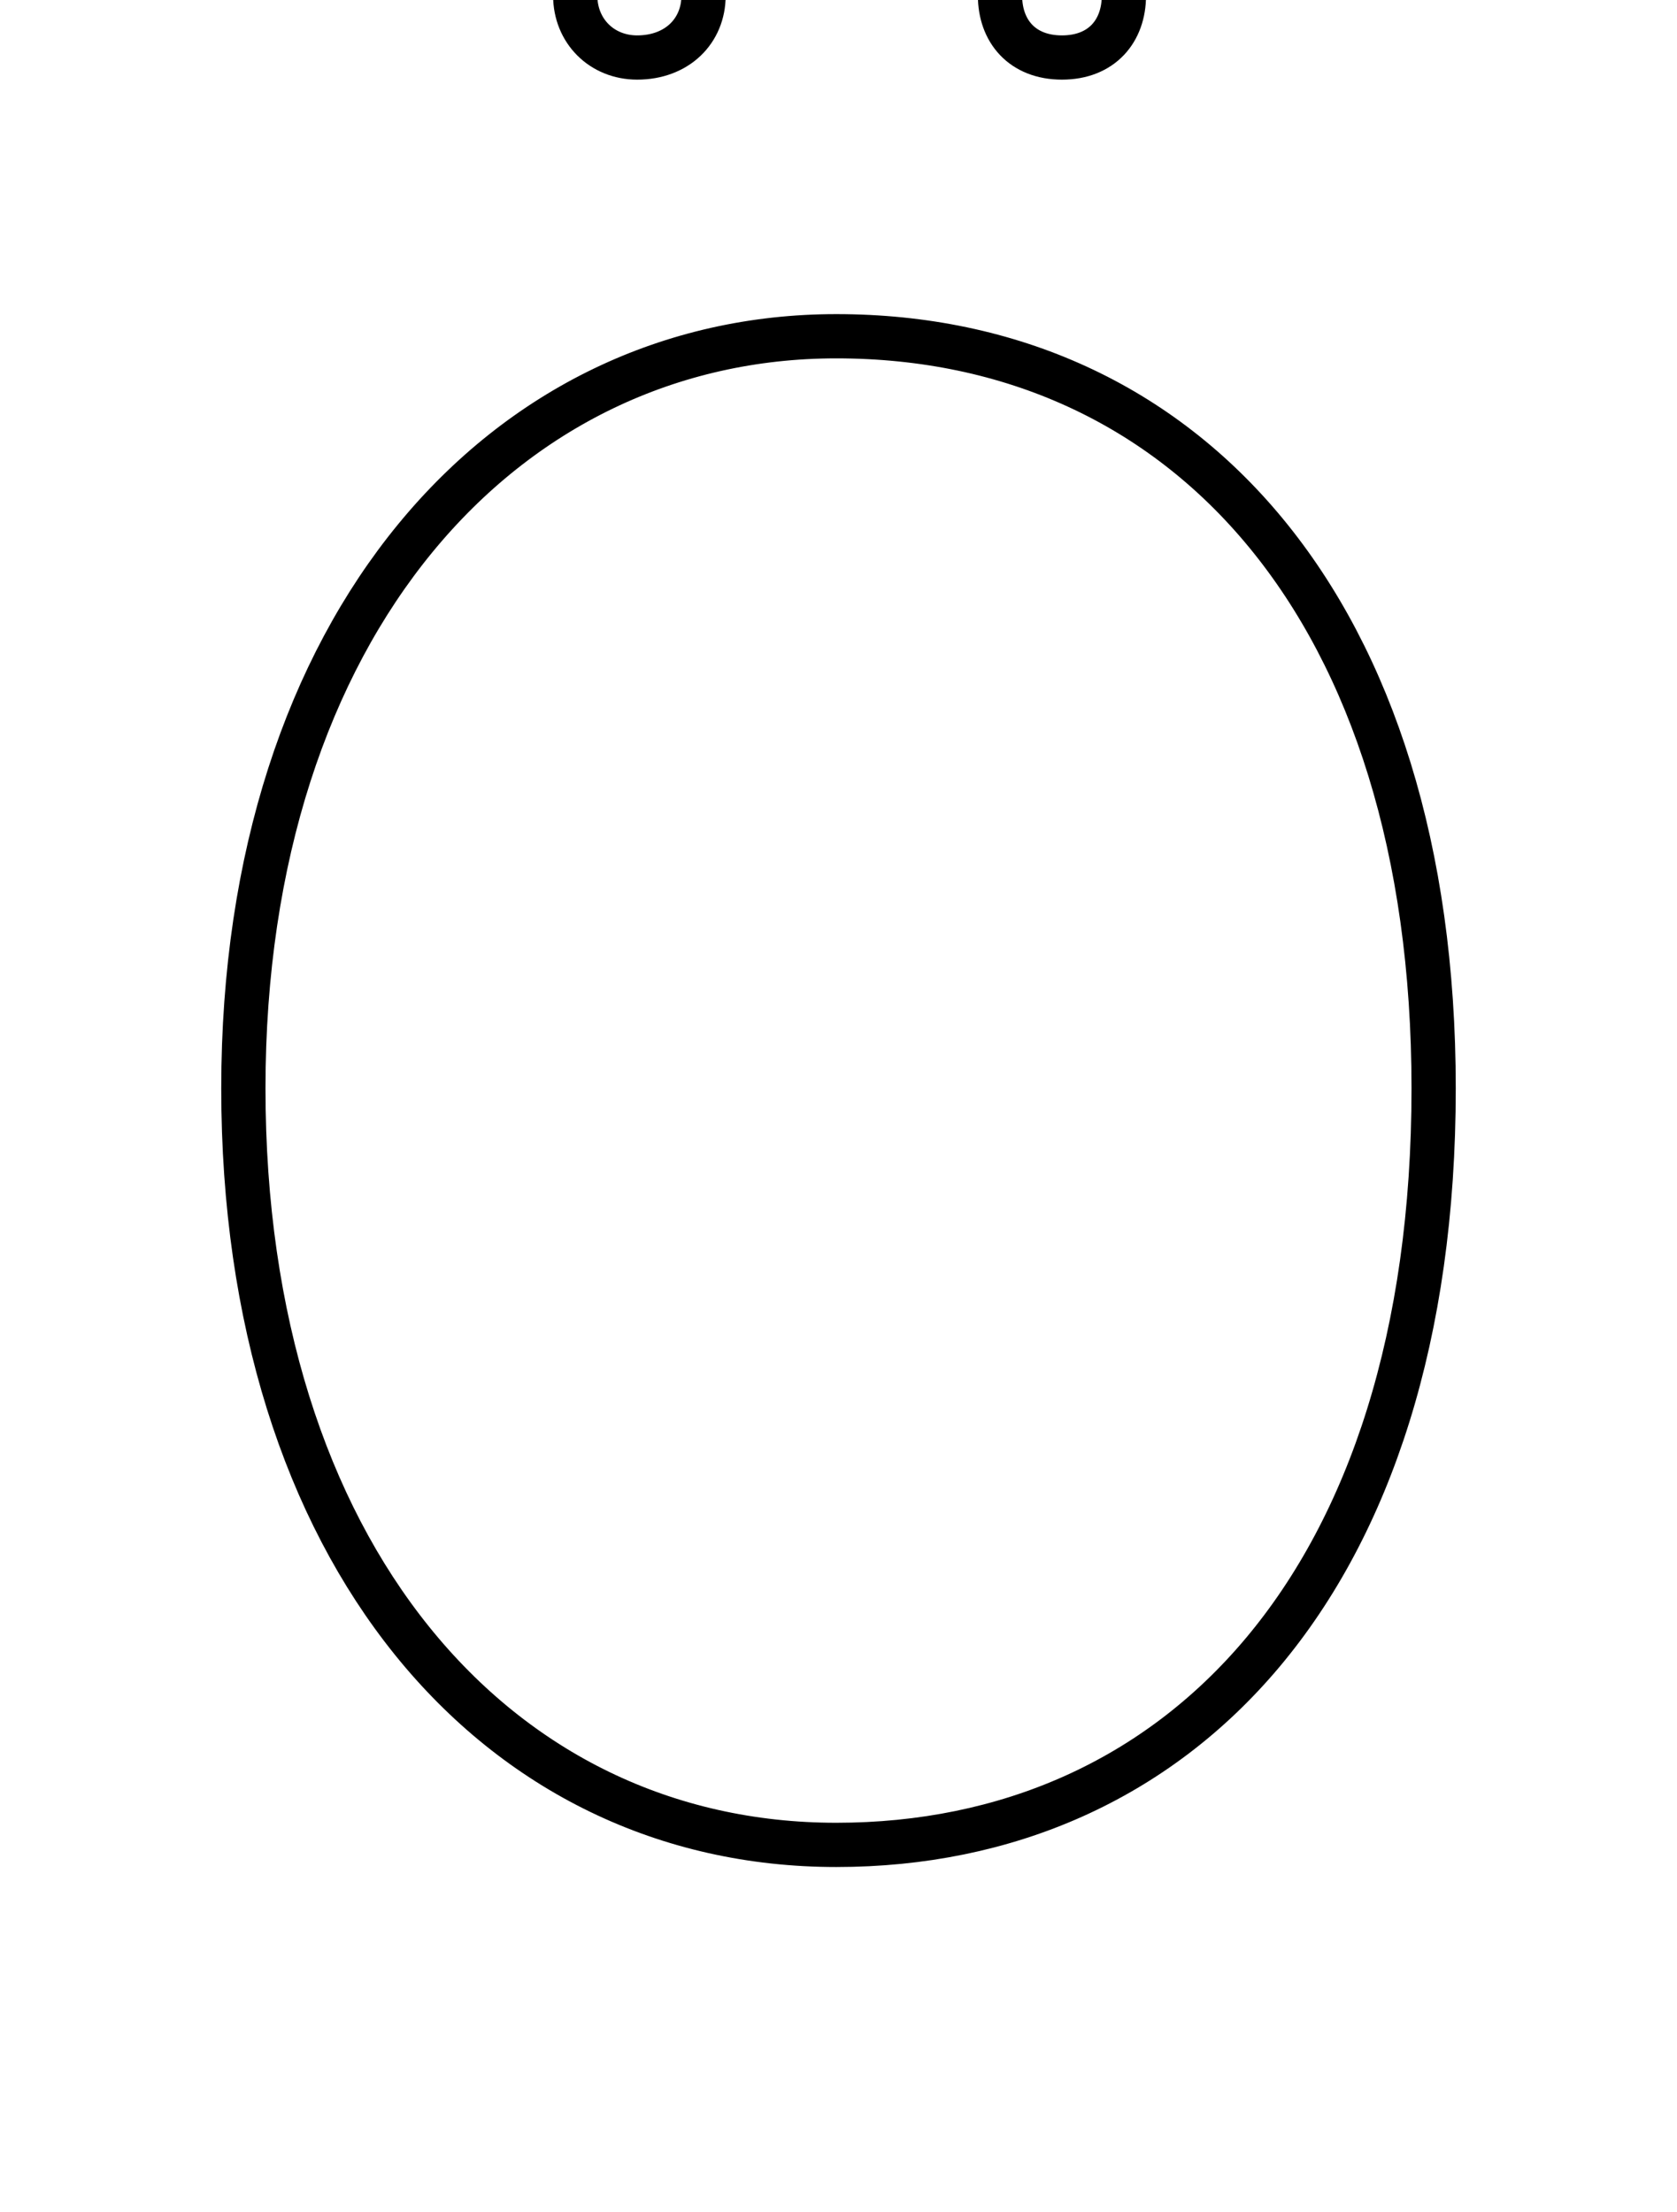 <?xml version='1.0' encoding='utf8'?>
<svg viewBox="0.0 -6.0 37.9 50.0" version="1.1" xmlns="http://www.w3.org/2000/svg">
<rect x="0.0" y="-6.0" width="37.9" height="50.0" fill="#808080" stroke="none"/>
<rect x="-1000" y="-1000" width="2000" height="2000" stroke="white" fill="white"/>
<g style="fill:white;stroke:#000000;  stroke-width:1">
<path d="M 18.9 -36.4 C 11.4 -36.4 5.5 -29.9 5.5 -19.4 C 5.5 -8.9 11.2 -2.3 18.9 -2.3 C 26.6 -2.3 32.4 -8.2 32.4 -19.4 C 32.4 -30.2 26.8 -36.4 18.9 -36.4 Z M 14.4 -42.7 C 15.3 -42.7 15.9 -43.3 15.9 -44.1 C 15.9 -44.9 15.3 -45.5 14.4 -45.5 C 13.6 -45.5 13.0 -44.9 13.0 -44.1 C 13.0 -43.3 13.6 -42.7 14.4 -42.7 Z M 24.0 -42.7 C 24.9 -42.7 25.4 -43.3 25.4 -44.1 C 25.4 -44.9 24.9 -45.5 24.0 -45.5 C 23.1 -45.5 22.6 -44.9 22.6 -44.1 C 22.6 -43.3 23.1 -42.7 24.0 -42.7 Z" transform="translate(0.0 38.0)" />
</g>
</svg>
